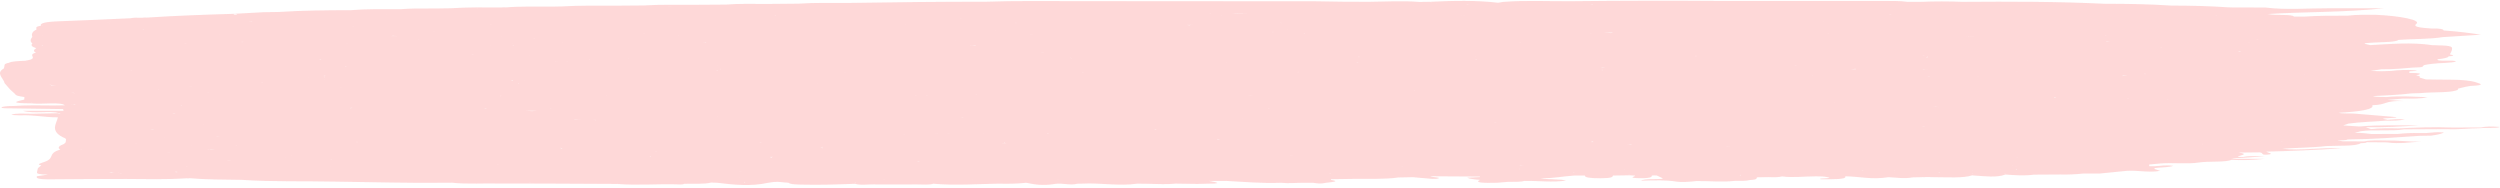 <svg width="626" height="47" viewBox="0 0 626 47" fill="none" xmlns="http://www.w3.org/2000/svg">
<path d="M186.242 45.713C186.437 45.66 186.557 45.607 186.455 45.551C186.474 45.551 186.511 45.551 186.557 45.551C186.557 45.607 186.557 45.664 186.557 45.713C186.446 45.713 186.353 45.713 186.242 45.713ZM161.633 45.924C161.652 45.924 161.67 45.924 161.707 45.924C161.707 45.931 161.698 45.931 161.707 45.931C161.698 45.931 161.661 45.931 161.633 45.931C161.633 45.931 161.633 45.931 161.633 45.924ZM20.407 37.405C20.295 37.42 20.425 37.443 20.36 37.462C20.295 37.443 20.295 37.42 20.221 37.405C20.268 37.405 20.342 37.405 20.407 37.405ZM10.736 11.415C10.736 11.46 10.736 11.46 10.736 11.517C10.578 11.472 10.578 11.472 10.457 11.453C10.569 11.438 10.634 11.415 10.736 11.415ZM10.652 8.987C10.643 8.987 10.68 8.999 10.652 8.999C10.615 8.999 10.578 8.999 10.541 8.999C10.569 8.987 10.606 8.987 10.652 8.987ZM10.791 6.443C10.763 6.443 10.745 6.458 10.689 6.458L10.3 6.394C10.383 6.421 10.643 6.421 10.791 6.443ZM27.648 5.263C27.648 5.278 27.611 5.278 27.611 5.293C27.537 5.293 27.454 5.293 27.342 5.293C27.407 5.278 27.565 5.278 27.648 5.263ZM119.481 2.025C119.259 1.901 119.778 2.037 119.407 2.105C119.342 2.105 119.268 2.105 119.212 2.105C119.444 2.093 119.574 2.082 119.481 2.025ZM166.863 1.516C167.41 1.516 168.013 1.49 168.541 1.516C167.938 1.501 167.336 1.516 166.724 1.516C166.77 1.516 166.798 1.516 166.863 1.516ZM359.625 0.815C359.625 0.846 359.541 0.861 359.588 0.887H359.542C359.542 0.887 359.542 0.887 359.523 0.887C359.542 0.887 359.542 0.887 359.542 0.887C359.542 0.861 359.588 0.83 359.625 0.815ZM586.481 27.514C586.509 27.514 586.583 27.514 586.62 27.514C586.444 27.529 586.444 27.571 586.222 27.586C586.379 27.571 586.361 27.529 586.481 27.514ZM586.889 32.528C586.843 32.516 586.797 32.516 586.778 32.516C586.834 32.516 586.889 32.509 586.936 32.509L586.889 32.528C586.908 32.516 586.936 32.516 586.982 32.516C586.982 32.528 586.945 32.516 586.908 32.528H586.889ZM577.181 34.895C577.218 34.895 577.283 34.895 577.348 34.895C577.348 34.906 577.385 34.906 577.385 34.917C577.348 34.906 577.218 34.906 577.181 34.895ZM545.386 39.29C545.312 39.29 545.275 39.29 545.247 39.29C545.275 39.29 545.349 39.29 545.386 39.29ZM493.768 42.712C493.786 42.712 493.879 42.712 493.907 42.712C493.907 42.765 493.907 42.833 493.925 42.89C493.907 42.89 493.907 42.89 493.907 42.89C494.036 42.833 493.925 42.765 493.768 42.712ZM492.887 43.316V43.331H492.914C492.887 43.331 492.887 43.331 492.887 43.331C492.887 43.316 492.887 43.331 492.887 43.316ZM485.422 43.18C485.562 43.18 485.654 43.18 485.793 43.18C485.719 43.187 485.793 43.21 485.747 43.225C485.654 43.225 485.589 43.233 485.478 43.233C485.478 43.225 485.422 43.187 485.422 43.18ZM474.5 43.18C474.5 43.187 474.5 43.187 474.5 43.21C474.463 43.21 474.5 43.191 474.463 43.191L474.5 43.184V43.18ZM435.806 44.002C435.769 43.956 435.695 43.922 435.602 43.881C435.676 43.881 435.732 43.892 435.806 43.892L435.695 43.809C435.76 43.809 435.862 43.809 435.955 43.809C435.936 43.836 435.853 43.866 435.797 43.892C435.797 43.922 435.797 43.956 435.797 44.002H435.806ZM393.886 43.206C393.997 43.206 394.099 43.206 394.192 43.206C394.137 43.312 394.109 43.432 394.062 43.545C394.711 43.425 394.257 43.316 393.886 43.206ZM265.14 44.895C265.001 44.872 264.825 44.838 264.658 44.816C264.89 44.827 264.964 44.872 265.14 44.895ZM243.369 44.827C243.378 44.827 243.396 44.827 243.424 44.827C243.424 44.827 243.434 44.827 243.434 44.838C243.424 44.838 243.378 44.827 243.369 44.827ZM221.236 45.019C221.375 45.019 221.523 45.019 221.653 45.034C221.579 45.034 221.495 45.034 221.449 45.034H221.273C221.264 45.034 221.264 45.019 221.236 45.019ZM27.333 43.18C27.472 43.135 27.704 43.135 27.88 43.112C28.474 43.278 29.373 43.342 30.514 43.331C30.504 43.342 30.467 43.342 30.449 43.357C29.401 43.285 28.372 43.229 27.342 43.176L27.333 43.18ZM26.007 43.617C25.998 43.617 25.998 43.617 25.989 43.617C25.989 43.617 25.998 43.617 26.007 43.617ZM14.027 21.506C14.018 21.506 14.027 21.506 14.018 21.506C13.527 21.442 12.766 21.374 12.794 21.359C12.813 21.276 12.414 21.261 12.405 21.181C12.942 21.291 13.425 21.412 14.037 21.506H14.027ZM27.787 5.802C27.11 5.776 26.601 5.689 26.211 5.569C26.499 5.719 27.25 5.731 27.787 5.802ZM212.863 1.147H212.872H212.863ZM398.253 1.121C398.43 1.106 398.698 1.075 398.828 1.049C398.828 1.075 398.856 1.083 398.791 1.121C398.615 1.121 398.457 1.121 398.253 1.121ZM468.667 1.121C468.63 1.121 468.63 1.121 468.575 1.121C468.621 1.121 468.667 1.121 468.695 1.121C468.667 1.121 468.667 1.121 468.667 1.121ZM473.22 3.605C473.146 3.593 473.183 3.56 473.146 3.548C473.313 3.548 473.489 3.575 473.647 3.575C473.508 3.59 473.35 3.59 473.211 3.601L473.22 3.605ZM555.048 3.903C554.974 3.933 555.076 3.952 555.048 3.959C554.974 3.952 554.918 3.936 554.835 3.914C554.918 3.914 554.974 3.903 555.048 3.903ZM565.174 10.005C565.155 9.994 565.09 9.979 565.044 9.96C565.174 9.975 565.313 9.975 565.452 9.975C565.396 9.99 565.257 9.99 565.164 10.002L565.174 10.005ZM570.06 18.453C570.06 18.453 570.088 18.453 570.088 18.445C570.107 18.453 570.153 18.453 570.153 18.453C570.107 18.453 570.088 18.453 570.051 18.453H570.06ZM590.839 26.493C590.839 26.508 590.867 26.519 590.867 26.534C590.839 26.534 590.839 26.534 590.839 26.534C590.812 26.534 590.774 26.534 590.728 26.534C590.802 26.523 590.765 26.512 590.839 26.493ZM585.369 31.853C585.341 31.853 585.341 31.864 585.304 31.864C585.341 31.853 585.341 31.853 585.369 31.853ZM571.377 35.535C571.349 35.52 571.266 35.509 571.21 35.509C571.312 35.502 571.442 35.502 571.571 35.502C571.571 35.509 571.395 35.52 571.377 35.539V35.535ZM518.849 42.479C518.914 42.479 518.988 42.479 519.072 42.479C518.988 42.479 518.914 42.479 518.849 42.486C518.849 42.479 518.849 42.479 518.849 42.479ZM466.525 42.807C466.386 42.792 466.247 42.776 466.145 42.754C466.257 42.754 466.386 42.754 466.498 42.754C466.461 42.761 466.525 42.773 466.525 42.807ZM421.907 43.398C421.907 43.413 421.907 43.413 421.907 43.429C421.907 43.417 421.87 43.417 421.842 43.398C421.87 43.398 421.907 43.398 421.907 43.398ZM406.867 42.49C406.84 42.501 406.812 42.516 406.765 42.516C406.765 42.516 406.765 42.501 406.728 42.49C406.802 42.49 406.84 42.49 406.867 42.49ZM185.176 44.333C185.12 44.348 185.101 44.348 185.037 44.36C185.055 44.348 185.037 44.348 185.037 44.333C185.092 44.333 185.148 44.333 185.176 44.333ZM82.911 41.778C82.893 41.789 82.819 41.789 82.781 41.804C82.763 41.789 82.754 41.789 82.707 41.789C82.8 41.789 82.828 41.778 82.902 41.778H82.911ZM43.949 42.95C44.097 42.95 44.236 42.95 44.385 42.95C44.088 43.014 43.68 43.082 43.968 43.18C43.968 43.097 43.958 43.025 43.958 42.95H43.949ZM33.944 35.992C34.083 35.992 34.157 36.022 34.297 36.022C34.306 36.022 34.306 36.022 34.306 36.022C34.306 36.022 34.306 36.022 34.297 36.022C34.269 36.033 34.157 36.022 34.139 36.033C34.083 36.022 33.981 36.007 33.944 35.988V35.992ZM41.232 34.401C41.232 34.416 41.232 34.401 41.232 34.416C41.204 34.416 41.158 34.416 41.13 34.416C41.13 34.416 41.121 34.416 41.121 34.401C41.149 34.416 41.186 34.401 41.232 34.401ZM28.742 6.684H28.724C28.724 6.684 28.724 6.684 28.742 6.684H28.724C28.742 6.684 28.752 6.684 28.761 6.684C28.752 6.684 28.752 6.684 28.742 6.684ZM93.797 3.759C93.361 3.884 93.371 4.019 93.825 4.136C93.797 4.136 93.797 4.136 93.797 4.136C93.797 4.016 93.797 3.88 93.797 3.759ZM96.551 3.688C96.597 3.673 96.662 3.665 96.699 3.65C96.709 3.661 96.671 3.661 96.69 3.669C96.634 3.669 96.606 3.684 96.551 3.684V3.688ZM353.969 1.437C353.969 1.426 353.932 1.426 353.932 1.426C353.969 1.426 354.043 1.426 354.062 1.426C354.043 1.426 354.015 1.437 353.969 1.437ZM556.198 4.845C556.152 4.845 556.105 4.845 556.078 4.834C556.105 4.834 556.142 4.845 556.198 4.845ZM563.115 10.631C563.115 10.631 563.115 10.631 563.115 10.616C563.143 10.631 563.18 10.631 563.226 10.631C563.189 10.642 563.152 10.631 563.115 10.631ZM577.172 18.713C577.098 18.72 577.033 18.739 576.977 18.747C576.977 18.739 576.977 18.72 576.977 18.713C577.033 18.713 577.107 18.713 577.172 18.713ZM582.559 21.468C582.587 21.468 582.606 21.453 582.643 21.453L582.606 21.468C582.587 21.468 582.587 21.468 582.559 21.468ZM570.051 23.093C570.153 23.078 570.273 23.078 570.375 23.062L570.348 23.074C570.236 23.074 570.153 23.089 570.051 23.089V23.093ZM552.137 31.404C552.1 31.404 552.063 31.404 552.063 31.404C552.063 31.404 552.1 31.404 552.137 31.404ZM551.488 36.135C551.46 36.063 551.312 35.98 550.904 35.882C551.256 35.977 551.553 36.078 551.488 36.135ZM505.024 42.4L504.848 42.343L504.904 42.286C504.931 42.328 504.978 42.366 505.024 42.4L505.07 42.467C504.978 42.441 504.848 42.422 504.737 42.411C504.811 42.4 504.904 42.4 505.024 42.4ZM501.018 42.422C501.018 42.437 501.018 42.437 501.018 42.452C500.963 42.452 500.916 42.437 500.879 42.437C500.916 42.437 500.954 42.422 501.018 42.422ZM449.233 43.18C449.233 43.18 449.205 43.18 449.177 43.187C449.177 43.18 449.205 43.18 449.205 43.169C449.205 43.18 449.233 43.18 449.233 43.18ZM428.889 42.905C428.926 42.905 428.926 42.905 428.963 42.905C428.889 42.916 428.889 42.931 428.852 42.931C428.852 42.916 428.88 42.916 428.88 42.905H428.889ZM362.138 42.863C362.166 42.863 362.166 42.863 362.203 42.863V42.874C362.166 42.874 362.166 42.874 362.166 42.874L362.138 42.863ZM185.63 42.946C185.482 42.946 185.315 42.946 185.157 42.946C185.287 42.946 185.426 42.946 185.565 42.931C185.584 42.946 185.593 42.946 185.621 42.946H185.63ZM41.297 28.174C42.178 28.238 43.05 28.325 43.949 28.392C43.828 28.419 43.662 28.407 43.55 28.43C43.078 28.283 42.577 28.132 41.306 28.174H41.297ZM63.143 5.422C62.772 5.41 62.457 5.422 62.076 5.41C62.54 5.395 62.753 5.395 63.143 5.376C63.161 5.395 63.133 5.425 63.143 5.425V5.422ZM193.892 3.842C194.077 3.812 194.123 3.786 194.3 3.771C194.337 3.786 194.179 3.827 194.235 3.842C194.123 3.854 194.031 3.842 193.892 3.842ZM329.24 2.753C329.24 2.768 329.277 2.779 329.277 2.794C329.175 2.783 329.24 2.783 329.138 2.772C329.175 2.757 329.202 2.772 329.24 2.757V2.753ZM367.404 1.207C367.293 1.192 367.238 1.17 367.154 1.17C367.432 1.17 367.738 1.17 368.035 1.17C367.849 1.207 367.59 1.17 367.395 1.207H367.404ZM557.765 19.659C557.737 19.644 557.654 19.628 557.598 19.628C557.654 19.617 557.7 19.628 557.765 19.628C557.737 19.628 557.793 19.64 557.765 19.659ZM542.327 24.936C542.512 24.906 542.762 24.917 542.939 24.894C542.966 24.894 542.966 24.906 542.985 24.913C542.762 24.906 542.549 24.932 542.327 24.932V24.936ZM514.64 39.248C514.677 39.241 514.723 39.241 514.779 39.241V39.248C514.732 39.248 514.714 39.248 514.64 39.248ZM428.787 42.878C428.472 42.867 428.212 42.905 427.953 42.89C428.212 42.89 428.518 42.89 428.787 42.878ZM425.848 42.92C425.82 42.92 425.82 42.92 425.792 42.908C425.848 42.92 425.894 42.92 425.959 42.92C425.922 42.92 425.894 42.92 425.848 42.92ZM380.367 41.325C380.469 41.314 380.571 41.314 380.664 41.303C380.896 41.344 381.257 41.344 381.48 41.382C381.118 41.359 380.71 41.37 380.367 41.325ZM380.33 42.26C380.367 42.26 380.404 42.26 380.432 42.26C380.432 42.29 380.432 42.317 380.469 42.347C380.432 42.347 380.404 42.347 380.367 42.347C380.367 42.317 380.423 42.29 380.33 42.26ZM363.992 43.01C363.992 43.01 363.992 43.01 363.974 43.01C363.974 42.991 363.946 42.991 363.909 42.991C363.946 42.991 363.974 43.01 363.992 43.01ZM350.928 41.793C350.928 41.781 350.928 41.793 350.928 41.781C351.057 41.793 351.187 41.781 351.298 41.793C351.132 41.781 351.132 41.793 350.928 41.793ZM333.171 43.376C333.217 43.387 333.264 43.402 333.31 43.421C333.125 43.421 332.911 43.421 332.745 43.421C332.884 43.406 333.051 43.406 333.18 43.376H333.171ZM272.474 43.73L272.447 43.749C272.437 43.749 272.4 43.73 272.382 43.73C272.428 43.73 272.447 43.73 272.484 43.73H272.474ZM42.549 40.643H42.577H42.549ZM41.733 38.099C41.733 38.099 41.733 38.099 41.752 38.099C42.011 38.099 42.271 38.099 42.549 38.099C42.549 38.099 42.549 38.099 42.54 38.11C42.28 38.087 42.011 38.099 41.733 38.099ZM17.931 23.149C18.404 23.228 18.719 23.3 18.626 23.341C18.404 23.27 18.144 23.213 17.912 23.157C17.931 23.149 17.931 23.149 17.931 23.149ZM36.031 7.382C35.993 7.416 36.095 7.416 36.077 7.438C35.928 7.419 35.808 7.404 35.669 7.382C35.789 7.382 35.901 7.382 36.031 7.382ZM122.866 6.183C122.866 6.126 122.866 6.085 122.894 6.028C122.912 6.028 122.968 6.028 122.986 6.028C122.866 6.074 122.829 6.126 122.866 6.183ZM280.606 2.772C280.625 2.772 280.662 2.772 280.727 2.772C280.69 2.772 280.625 2.772 280.606 2.772ZM298.678 2.757C298.687 2.757 298.678 2.757 298.687 2.772C298.678 2.772 298.678 2.772 298.659 2.772C298.659 2.757 298.678 2.757 298.678 2.757ZM528.604 5.55C528.567 5.535 528.567 5.55 528.529 5.535C528.567 5.535 528.567 5.535 528.604 5.535V5.55ZM504.978 39.49C505.033 39.471 505.108 39.471 505.154 39.456C505.172 39.471 505.172 39.471 505.2 39.49C505.098 39.471 505.033 39.49 504.978 39.49ZM414.999 39.392C414.758 39.403 414.387 39.403 414.183 39.418C414.424 39.403 414.656 39.392 414.999 39.392ZM124.572 41.133C124.581 41.133 124.72 41.159 124.776 41.159C124.646 41.148 124.535 41.148 124.405 41.148C124.461 41.148 124.516 41.148 124.572 41.133ZM50.393 36.421C49.568 36.406 48.724 36.38 47.936 36.455L47.964 36.448C48.78 36.402 49.577 36.421 50.384 36.421H50.393ZM34.009 31.393H33.991C33.694 31.348 33.332 31.336 32.961 31.336C32.98 31.336 32.98 31.336 32.989 31.336C33.351 31.336 33.62 31.393 34.009 31.393ZM52.025 23.093C52.118 23.093 52.201 23.093 52.313 23.093C52.192 23.108 52.081 23.093 51.979 23.108C51.979 23.093 52.007 23.108 52.025 23.093ZM16.28 17.092C16.28 17.092 16.28 17.092 16.29 17.092C16.28 17.092 16.28 17.092 16.253 17.092C16.253 17.092 16.253 17.092 16.28 17.092ZM55.067 8.765C55.029 8.765 55.02 8.765 54.974 8.765C54.946 8.765 54.983 8.735 54.955 8.735C55.011 8.735 54.983 8.75 55.067 8.765ZM548.233 18.92C548.131 18.92 548.001 18.927 547.899 18.92C547.936 18.909 548.076 18.92 548.131 18.909C548.159 18.92 548.187 18.92 548.233 18.92ZM319.439 41.325C319.272 41.397 319.114 41.453 318.892 41.506C319.068 41.453 319.522 41.416 319.439 41.325ZM57.347 40.089C57.514 40.089 57.654 40.104 57.802 40.104C57.477 40.13 57.153 40.119 56.828 40.187C56.958 40.142 57.19 40.13 57.347 40.089ZM52.146 37.33C52.22 37.36 52.174 37.386 52.294 37.398C52.758 37.398 53.212 37.398 53.685 37.398C53.37 37.443 53.119 37.428 52.804 37.45C52.591 37.45 52.609 37.386 52.294 37.398C52.192 37.398 52.118 37.398 52.016 37.386C52.062 37.375 52.109 37.36 52.146 37.33ZM50.829 31.076H50.848C50.848 31.106 50.848 31.133 50.848 31.163C50.829 31.163 50.829 31.163 50.82 31.163C50.885 31.133 50.848 31.106 50.829 31.076ZM78.544 28.17C78.479 28.181 78.424 28.181 78.386 28.181C78.386 28.17 78.359 28.17 78.386 28.17C78.424 28.17 78.498 28.17 78.544 28.17ZM88.224 27.009H88.234H88.224C88.076 27.054 87.872 27.081 87.668 27.126C87.705 27.081 87.816 27.054 87.761 27.009C87.928 27.009 88.085 27.009 88.234 27.009H88.224ZM45.303 26.338C45.349 26.338 45.414 26.338 45.451 26.323C45.247 26.38 45.423 26.451 45.386 26.504C45.358 26.504 45.349 26.504 45.312 26.504C45.312 26.451 45.312 26.395 45.312 26.342L45.303 26.338ZM53.314 24.94C53.398 24.94 53.509 24.94 53.611 24.94C53.546 24.955 53.453 24.94 53.37 24.955C53.342 24.955 53.333 24.94 53.323 24.94H53.314ZM39.535 22.41C39.61 22.41 39.702 22.41 39.795 22.41H39.804H39.795C39.758 22.425 39.665 22.41 39.647 22.425C39.6 22.41 39.554 22.41 39.535 22.41ZM108.633 7.857C108.633 7.857 108.633 7.857 108.614 7.845C108.753 7.845 108.874 7.845 108.976 7.845C108.883 7.857 108.753 7.857 108.633 7.857ZM165.426 6.085C165.546 6.085 165.583 6.085 165.722 6.085C165.602 6.085 165.537 6.085 165.426 6.096C165.407 6.085 165.426 6.085 165.426 6.085ZM240.568 4.645C240.55 4.645 240.504 4.63 240.494 4.607C240.568 4.607 240.643 4.607 240.708 4.607C240.661 4.626 240.606 4.645 240.568 4.645ZM302.934 3.473C302.934 3.473 302.823 3.473 302.823 3.458C303.898 3.503 304.909 3.394 305.975 3.401C304.965 3.401 303.945 3.42 302.934 3.473ZM306.003 3.944C305.864 3.925 305.688 3.944 305.595 3.925C305.697 3.914 305.799 3.925 305.938 3.914C305.938 3.925 305.975 3.925 306.012 3.944H306.003ZM365.893 3.982C365.698 3.982 365.531 3.982 365.318 3.97C365.81 3.97 366.273 3.963 366.737 3.963C366.459 3.963 366.347 3.997 365.893 3.982ZM456.474 5.305C456.511 5.305 456.613 5.29 456.65 5.29V5.305C456.576 5.305 456.539 5.305 456.474 5.305ZM532.637 24.71C532.721 24.695 532.823 24.676 532.934 24.653C532.971 24.672 532.906 24.695 532.971 24.71C532.86 24.71 532.721 24.71 532.637 24.71ZM230.276 40.33C230.23 40.387 230.007 40.443 229.803 40.507C229.766 40.507 229.738 40.507 229.692 40.507C229.822 40.432 230.007 40.375 230.267 40.33H230.276ZM71.525 39.497C71.553 39.497 71.581 39.497 71.59 39.497C71.59 39.497 71.59 39.505 71.59 39.516C71.581 39.516 71.562 39.516 71.525 39.516C71.525 39.505 71.525 39.497 71.525 39.497ZM59.146 36.482C59.072 36.482 59.026 36.482 58.97 36.482C59.081 36.459 59.109 36.414 59.146 36.391C59.146 36.414 59.146 36.459 59.146 36.482ZM88.28 6.692C88.28 6.677 88.28 6.677 88.261 6.677C88.465 6.677 88.632 6.677 88.818 6.692C88.632 6.692 88.465 6.692 88.28 6.692ZM320.811 5.776C320.691 5.746 320.57 5.723 320.468 5.678C320.672 5.704 320.672 5.746 320.941 5.776C320.876 5.776 320.839 5.776 320.811 5.776ZM456.474 6.926C456.511 6.926 456.511 6.926 456.511 6.926C456.511 6.926 456.511 6.926 456.474 6.926ZM489.706 7.853C489.558 7.853 489.419 7.853 489.298 7.853C489.298 7.853 489.27 7.853 489.298 7.842C489.428 7.853 489.558 7.842 489.706 7.853ZM491.125 7.853C491.153 7.853 491.153 7.853 491.181 7.853C491.153 7.853 491.125 7.853 491.125 7.853ZM527.074 9.006C527.185 8.999 527.166 8.954 527.213 8.942C527.324 8.961 527.287 8.98 527.426 9.006C527.287 9.006 527.213 9.006 527.074 9.006ZM541.047 11.995C541.158 12.003 541.242 12.003 541.381 12.014C541.242 12.014 541.047 12.014 540.936 12.014C540.973 12.003 541.01 11.995 541.047 11.995ZM537.19 18.562C537.051 18.532 536.912 18.509 536.791 18.49C536.967 18.49 537.125 18.49 537.264 18.49C537.236 18.517 537.236 18.532 537.199 18.562H537.19ZM408.657 36.191C408.546 36.206 408.416 36.225 408.351 36.263C408.045 36.218 407.785 36.244 407.442 36.206C407.878 36.191 408.24 36.191 408.657 36.191ZM89.263 35.528C89.365 35.539 89.513 35.554 89.606 35.573C89.476 35.573 89.356 35.573 89.226 35.573C89.254 35.558 89.263 35.543 89.263 35.528ZM28.724 20.1C28.742 20.085 28.78 20.1 28.789 20.085C28.78 20.085 28.779 20.085 28.779 20.1C28.77 20.1 28.742 20.1 28.724 20.1ZM27.398 19.18C27.398 19.188 27.398 19.188 27.398 19.188C27.398 19.188 27.398 19.188 27.379 19.18C27.398 19.18 27.398 19.18 27.398 19.18ZM32.897 17.574L32.869 17.631C32.832 17.616 32.794 17.585 32.72 17.574C32.767 17.574 32.832 17.574 32.897 17.574ZM60.556 10.431C60.556 10.431 60.556 10.416 60.556 10.401C60.695 10.401 60.843 10.416 60.992 10.401C60.871 10.431 60.686 10.416 60.556 10.431ZM60.584 10.65C60.584 10.635 60.574 10.604 60.574 10.593C60.621 10.604 60.695 10.635 60.76 10.65C60.704 10.65 60.639 10.65 60.584 10.65ZM69.012 9.7C68.994 9.7 68.994 9.7 68.994 9.7C69.884 9.715 70.375 9.587 71.089 9.534C70.347 9.575 69.559 9.617 69.012 9.7ZM182.561 6.594C182.533 6.594 182.57 6.609 182.561 6.609C182.533 6.609 182.524 6.609 182.524 6.609C182.533 6.609 182.533 6.594 182.561 6.594ZM191.907 7.152C191.156 7.171 190.396 7.171 189.645 7.171C190.396 7.186 191.156 7.152 191.907 7.152ZM410.919 7.401C410.845 7.419 410.845 7.434 410.827 7.434C410.827 7.434 410.827 7.419 410.827 7.401C410.845 7.401 410.873 7.401 410.919 7.401ZM457.726 8.298C457.763 8.298 457.8 8.298 457.837 8.313C457.837 8.313 457.837 8.313 457.837 8.324C457.809 8.324 457.726 8.324 457.698 8.324C457.726 8.313 457.698 8.313 457.726 8.298ZM514.482 24.457C514.417 24.438 514.371 24.416 514.343 24.386C514.343 24.374 514.408 24.344 514.408 24.329C514.445 24.344 514.445 24.344 514.473 24.359C515.242 24.272 514.5 24.536 514.473 24.453L514.482 24.457ZM162.635 39.267C162.857 39.245 162.857 39.188 162.978 39.147C162.978 39.188 162.978 39.222 162.978 39.267C162.857 39.279 162.755 39.267 162.635 39.267ZM85.443 21.958C85.433 21.958 85.424 21.973 85.368 21.973C85.359 21.973 85.387 21.958 85.359 21.958C85.387 21.958 85.424 21.939 85.433 21.958H85.443ZM124.238 9.251C124.229 9.251 124.229 9.251 124.229 9.251C124.507 9.055 123.988 8.912 122.968 8.837C123.404 8.969 123.821 9.108 124.247 9.251H124.238ZM258.529 8.558C258.455 8.558 258.399 8.573 258.353 8.588C258.065 8.558 257.759 8.573 257.481 8.558C257.815 8.558 258.167 8.558 258.529 8.558ZM235.005 5.787C234.931 5.799 234.847 5.799 234.783 5.799C234.755 5.799 234.681 5.787 234.643 5.787C234.783 5.787 234.875 5.787 235.005 5.787ZM401.805 8.166C402.621 8.196 403.158 8.166 403.9 8.166C403.65 8.211 403.464 8.245 403.335 8.286C402.778 8.23 402.37 8.245 401.805 8.166ZM507.759 9.474H507.732H507.759ZM528.353 10.39C528.233 10.375 528.149 10.363 527.945 10.363C527.927 10.363 527.927 10.363 527.871 10.363C527.565 10.363 527.333 10.352 527.472 10.265C527.751 10.31 528.057 10.352 528.372 10.393H528.353V10.39ZM531.395 19.044C531.45 19.018 531.524 18.988 531.589 18.946C531.969 18.946 532.294 18.946 532.683 18.946C532.34 19.033 531.83 19.003 531.395 19.044ZM481.296 31.687C481.519 31.713 481.741 31.702 481.973 31.725C481.908 31.725 481.797 31.74 481.741 31.759C481.612 31.713 481.435 31.74 481.296 31.687ZM398.754 35.441C398.865 35.49 398.912 35.532 399.051 35.577C398.828 35.577 398.578 35.577 398.355 35.577C398.485 35.532 398.624 35.49 398.754 35.441ZM322.767 39.041C323.046 39.041 323.305 39.041 323.583 39.041C323.583 39.048 323.519 39.048 323.519 39.06C323.259 39.041 323.009 39.041 322.73 39.048C322.73 39.048 322.767 39.048 322.767 39.041ZM164.369 37.88C164.294 37.91 164.332 37.937 164.248 37.967C164.174 37.937 164.248 37.91 164.174 37.88C164.239 37.88 164.304 37.88 164.369 37.88ZM140.353 37.013C140.465 37.085 140.798 37.126 140.826 37.198C140.715 37.198 140.594 37.183 140.465 37.198C140.52 37.111 140.335 37.085 140.353 37.013ZM66.091 20.79C65.878 20.801 65.628 20.79 65.415 20.79C65.47 20.79 65.47 20.774 65.507 20.759C65.693 20.79 65.906 20.759 66.101 20.79H66.091ZM46.694 10.865C46.48 10.88 46.239 10.88 46.026 10.895C46.165 10.88 46.416 10.88 46.545 10.85C46.564 10.85 46.675 10.85 46.694 10.861V10.865ZM104.636 9.949C104.673 9.937 104.748 9.937 104.775 9.919C104.803 9.934 104.822 9.934 104.84 9.949C104.775 9.949 104.701 9.949 104.636 9.949ZM125.657 9.229C125.666 9.248 125.694 9.248 125.694 9.248C125.666 9.248 125.647 9.248 125.592 9.248C125.62 9.229 125.647 9.248 125.647 9.229H125.657ZM161.717 8.324C161.541 8.335 161.476 8.335 161.318 8.354C161.207 8.354 161.105 8.339 161.021 8.324C161.281 8.324 161.457 8.324 161.717 8.324ZM176.803 10.635C176.543 10.635 176.265 10.62 175.987 10.608C176.237 10.597 176.534 10.608 176.803 10.582C176.803 10.597 176.803 10.623 176.803 10.639V10.635ZM239.224 10.182C239.205 10.167 239.15 10.182 239.103 10.182C239.103 10.182 239.103 10.182 239.094 10.182H239.103C239.215 10.167 239.141 10.167 239.243 10.167C239.243 10.167 239.242 10.167 239.224 10.182ZM229.469 7.857C229.228 7.883 229.015 7.921 228.848 7.962C229.052 7.917 229.256 7.898 229.469 7.857ZM298.65 6.232C298.14 6.206 298.085 6.289 297.806 6.326C297.649 6.285 297.436 6.285 297.296 6.251C297.76 6.251 298.187 6.251 298.65 6.232C298.65 6.232 298.65 6.232 298.65 6.217C298.66 6.232 298.706 6.232 298.715 6.232C298.706 6.232 298.66 6.232 298.65 6.232ZM413.525 9.006C413.553 9.006 413.553 8.999 413.581 8.98C413.581 8.999 413.581 9.006 413.581 9.006C413.553 9.006 413.525 9.006 413.525 9.006ZM518.877 9.485C518.84 9.485 518.812 9.485 518.775 9.485C518.803 9.474 518.877 9.485 518.905 9.474C518.905 9.485 518.877 9.485 518.877 9.485ZM506.332 18.241C506.508 18.226 506.285 18.204 506.332 18.17V18.241ZM484.171 26.787C484.3 26.76 484.532 26.787 484.699 26.76C484.912 26.787 485.191 26.787 485.413 26.802C485.014 26.802 484.56 26.802 484.171 26.79V26.787ZM394.201 33.722C394.637 33.722 395.073 33.722 395.537 33.722C395.073 33.703 394.637 33.715 394.201 33.722ZM121.994 27.171C121.79 27.198 121.772 27.198 121.595 27.224C121.521 27.171 121.243 27.201 121.123 27.156C121.447 27.156 121.67 27.171 121.994 27.171ZM125.212 24.065C125.202 24.039 125.323 24.039 125.277 24.009C125.397 24.009 125.481 24.024 125.601 24.024C125.462 24.035 125.341 24.046 125.212 24.065ZM37.023 11.999C36.995 12.011 36.976 12.011 36.958 12.011C36.976 12.011 36.995 12.011 37.023 11.999ZM140.835 10.601C140.817 10.612 140.91 10.612 140.882 10.612C140.873 10.612 140.863 10.612 140.835 10.612C140.835 10.612 140.835 10.612 140.835 10.601ZM169.941 8.788C169.941 8.799 169.886 8.799 169.876 8.818C169.858 8.803 169.811 8.788 169.802 8.788C169.839 8.788 169.895 8.788 169.951 8.788H169.941ZM248.839 7.857C248.83 7.857 248.812 7.857 248.812 7.857C248.812 7.857 248.83 7.857 248.839 7.857ZM502.187 11.784C502.224 11.784 502.15 11.773 502.187 11.773L502.224 11.784C502.224 11.784 502.224 11.784 502.187 11.784ZM504.913 17.804C505.006 17.804 505.052 17.804 505.163 17.804C505.145 17.804 505.145 17.815 505.089 17.834C505.024 17.819 505.006 17.804 504.913 17.804ZM499.414 28.649C499.414 28.649 499.414 28.649 499.442 28.649C499.442 28.649 499.442 28.649 499.414 28.649ZM205.909 36.738C205.909 36.738 205.909 36.738 205.909 36.73C205.927 36.73 205.955 36.73 205.964 36.73C205.955 36.738 205.927 36.738 205.909 36.738ZM205.909 36.96C205.909 36.96 205.955 36.96 205.964 36.975C205.955 36.975 205.927 36.96 205.909 36.96C205.964 37.013 206.038 37.051 206.066 37.107C205.89 37.051 205.686 36.994 205.473 36.96C205.621 36.96 205.779 36.96 205.918 36.96H205.909ZM149.162 30.187C149.162 30.206 149.162 30.243 149.162 30.251C149.069 30.251 149.004 30.251 148.958 30.251C149.032 30.243 149.116 30.206 149.162 30.187ZM134.373 27.733C134.039 27.778 133.538 27.767 133.297 27.831C132.815 27.767 132.231 27.804 131.73 27.748C132.611 27.748 133.483 27.748 134.382 27.733H134.373ZM137.868 27.201C137.943 27.224 138.035 27.247 138.082 27.254C137.98 27.254 137.933 27.254 137.868 27.254C137.905 27.247 137.831 27.228 137.868 27.201ZM61.78 18.505C61.78 18.513 61.78 18.513 61.77 18.513V18.505H61.78ZM133.751 9.696C133.761 9.677 133.668 9.666 133.649 9.655C133.761 9.666 133.853 9.674 133.965 9.696C133.891 9.696 133.816 9.696 133.751 9.696ZM131.146 11.317H131.183C131.183 11.317 131.155 11.317 131.146 11.317ZM244.092 11.4C243.832 11.415 243.536 11.385 243.276 11.4C243.016 11.4 242.794 11.4 242.553 11.385C243.035 11.373 243.554 11.4 244.036 11.373C243.573 11.234 245.001 11.385 244.092 11.4ZM322.341 7.416C322.313 7.397 322.239 7.416 322.202 7.397C322.295 7.397 322.313 7.397 322.341 7.397C322.341 7.416 322.378 7.416 322.341 7.416ZM459.302 25.652C459.302 25.652 459.302 25.652 459.275 25.652C459.302 25.637 459.339 25.637 459.386 25.637C459.386 25.652 459.349 25.652 459.312 25.652H459.302ZM250.953 35.844C251.093 35.83 251.222 35.844 251.352 35.83C251.389 35.83 251.343 35.814 251.38 35.814C251.445 35.803 251.528 35.814 251.593 35.803C251.519 35.803 251.454 35.803 251.389 35.803C251.593 35.758 251.473 35.724 251.491 35.694C251.528 35.682 251.565 35.694 251.602 35.694C251.602 35.724 251.602 35.758 251.602 35.803C251.816 35.803 252.057 35.83 252.27 35.848C251.918 35.86 251.482 35.818 251.176 35.86C250.963 35.871 250.74 35.86 250.536 35.86C250.675 35.848 250.824 35.86 250.953 35.848V35.844ZM190.489 35.758C190.544 35.773 190.628 35.788 190.683 35.803C190.544 35.803 190.377 35.803 190.257 35.803C190.285 35.792 190.461 35.777 190.479 35.758H190.489ZM131.053 34.88C131.081 34.88 131.127 34.88 131.155 34.88C131.127 34.88 131.081 34.88 131.044 34.88H131.053ZM150.683 31.076H150.664C150.673 31.076 150.683 31.076 150.683 31.076ZM149.171 30.032C149.171 30.047 149.171 30.058 149.171 30.058C148.559 29.994 147.892 30.047 147.27 30.032C147.901 30.032 148.578 30.032 149.171 30.032ZM143.83 29.953C143.83 29.927 143.701 29.885 143.988 29.896C144.563 29.885 145.138 29.896 145.731 29.896C145.064 29.923 144.452 29.908 143.83 29.953ZM151.99 24.031C151.953 24.031 151.944 24.031 151.925 24.031C151.925 24.009 151.925 23.971 151.925 23.952C151.944 23.952 151.944 23.952 151.953 23.952C151.962 23.971 151.925 24.009 151.99 24.031ZM77.162 19.429C77.172 19.429 77.181 19.429 77.209 19.444C77.209 19.444 77.209 19.444 77.2 19.455C77.181 19.455 77.172 19.444 77.162 19.444C77.135 19.444 77.162 19.444 77.162 19.429ZM128.234 10.865C128.244 10.853 128.207 10.853 128.207 10.842C128.234 10.853 128.346 10.853 128.373 10.865C128.327 10.865 128.29 10.865 128.234 10.865ZM128.559 11.389C128.522 11.366 128.392 11.347 128.373 11.321H128.392H128.373C128.485 11.321 128.559 11.321 128.661 11.321C128.568 11.347 128.615 11.366 128.559 11.389ZM261.06 13.149C261.134 13.164 261.264 13.149 261.338 13.164C261.134 13.19 260.856 13.179 260.662 13.19C260.782 13.164 260.977 13.179 261.06 13.145V13.149ZM326.597 8.317C326.616 8.339 326.727 8.358 326.782 8.384C326.643 8.373 326.476 8.339 326.337 8.328C326.412 8.317 326.504 8.317 326.597 8.317ZM500.981 15.226C500.926 15.162 500.842 15.105 500.75 15.034C500.712 15.105 500.824 15.162 501.028 15.226H500.991H500.981ZM507.713 15.282C507.713 15.282 507.741 15.267 507.713 15.252C507.741 15.264 507.778 15.264 507.824 15.264C507.787 15.264 507.75 15.279 507.713 15.279V15.282ZM481.417 17.344C481.862 17.333 482.288 17.333 482.743 17.333C482.363 17.356 481.918 17.344 481.547 17.39C481.51 17.374 481.472 17.359 481.417 17.344ZM495.233 19.188C495.27 19.188 495.307 19.188 495.344 19.188C495.316 19.188 495.344 19.195 495.316 19.195C495.316 19.195 495.279 19.188 495.242 19.188H495.233ZM304.826 34.891C304.826 34.849 304.789 34.823 304.789 34.778C305.094 34.808 305.234 34.864 305.558 34.891C305.336 34.88 305.094 34.891 304.835 34.891H304.826ZM179.529 29.124C179.52 29.109 179.473 29.109 179.455 29.109C179.51 29.109 179.557 29.109 179.594 29.124C179.584 29.124 179.557 29.124 179.538 29.124H179.529ZM129.848 20.906C129.82 20.891 129.783 20.891 129.755 20.891C129.755 20.865 129.755 20.835 129.755 20.808C129.811 20.808 129.876 20.808 129.94 20.808C129.829 20.835 129.839 20.865 129.839 20.906H129.848ZM81.409 19.862L81.279 19.873C81.298 19.873 81.261 19.862 81.279 19.847C81.307 19.862 81.363 19.847 81.409 19.862ZM81.354 19.38C81.307 19.38 81.233 19.395 81.177 19.395C81.307 19.323 81.52 19.252 81.289 19.188C81.215 19.188 81.103 19.188 81.02 19.188C81.131 19.161 81.289 19.131 81.317 19.093L81.289 19.188C81.307 19.252 81.317 19.323 81.354 19.38ZM81.261 18.912C81.381 18.912 81.493 18.912 81.604 18.912C81.493 18.939 81.409 18.95 81.298 18.969V18.991C81.205 18.984 81.094 18.984 81.01 18.969C81.103 18.984 81.205 18.969 81.298 18.969L81.261 18.912ZM122.94 11.355C122.912 11.34 122.866 11.34 122.819 11.328C122.875 11.328 122.94 11.328 123.005 11.328C122.986 11.34 122.977 11.34 122.94 11.355ZM463.373 17.333C463.744 17.261 464.291 17.303 464.699 17.246C464.699 17.276 464.727 17.303 464.754 17.333C464.291 17.333 463.846 17.333 463.373 17.333ZM208.672 27.733H208.662H208.672ZM229.293 23.994C229.33 24.012 229.423 24.02 229.423 24.039C229.349 24.039 229.256 24.039 229.164 24.039C229.201 24.024 229.266 24.016 229.303 23.994H229.293ZM244.676 23.568C244.175 23.568 244.064 23.669 243.647 23.684C243.925 23.639 244.352 23.613 244.537 23.556C244.574 23.556 244.611 23.568 244.676 23.568ZM187.902 22.184C187.902 22.218 187.902 22.282 187.902 22.32H187.892C187.957 22.263 187.93 22.218 187.883 22.184C187.892 22.184 187.892 22.184 187.902 22.184ZM128.049 20.122C128.169 20.122 128.309 20.122 128.42 20.122C128.411 20.149 128.411 20.186 128.392 20.232C128.327 20.224 128.244 20.224 128.197 20.209C128.169 20.183 128.142 20.152 128.049 20.126V20.122ZM261.459 14.585C261.793 14.57 261.95 14.513 262.256 14.498C262.275 14.498 262.275 14.498 262.275 14.498C261.969 14.513 261.617 14.528 261.459 14.585ZM268.172 14.442C268.144 14.487 268.191 14.54 268.293 14.585C268.256 14.57 268.2 14.585 268.154 14.57C268.172 14.528 268.144 14.487 268.107 14.442C268.144 14.442 268.154 14.442 268.172 14.442ZM380.682 10.612C380.729 10.623 380.812 10.623 380.84 10.639C380.812 10.639 380.729 10.639 380.682 10.639C380.636 10.623 380.599 10.623 380.562 10.623C380.59 10.612 380.627 10.612 380.682 10.612ZM456.484 17.563H456.521C456.484 17.563 456.484 17.563 456.484 17.563ZM482.585 19.146C482.724 19.116 482.9 19.131 483.058 19.101C483.123 19.112 483.123 19.131 483.234 19.146C482.993 19.157 482.817 19.131 482.585 19.146ZM373.45 30.27C379.366 30.454 385.281 30.356 391.216 30.27C385.281 29.983 379.366 30.002 373.45 30.27ZM374.257 30.737C374.526 30.752 374.526 30.794 374.934 30.782C374.739 30.794 374.498 30.782 374.294 30.782C374.331 30.775 374.257 30.756 374.257 30.737ZM262.173 33.421C262.303 33.447 262.562 33.466 262.683 33.5C262.562 33.5 262.423 33.5 262.293 33.5C262.331 33.466 262.173 33.447 262.173 33.421ZM246.058 33.5C246.132 33.5 246.234 33.5 246.317 33.5C246.28 33.519 246.252 33.519 246.243 33.526C246.187 33.519 246.132 33.519 246.067 33.5H246.058ZM232.214 23.801C232.214 23.813 232.214 23.831 232.214 23.846C232.103 23.831 232.01 23.846 231.917 23.831C232.001 23.831 232.112 23.816 232.214 23.801ZM131.192 20.107C131.248 20.107 131.294 20.107 131.359 20.107C131.331 20.119 131.257 20.119 131.22 20.13C131.192 20.119 131.211 20.119 131.192 20.107ZM118.702 13.65C118.582 13.662 118.443 13.635 118.313 13.65C118.276 13.635 118.146 13.635 118.09 13.605C118.304 13.616 118.498 13.631 118.712 13.65H118.702ZM294.524 10.405C294.524 10.405 294.524 10.405 294.515 10.405C294.524 10.405 294.524 10.405 294.524 10.405ZM424.763 13.989V14.046C424.689 14.046 424.624 14.046 424.55 14.061C424.587 14.031 424.624 14.008 424.624 13.989C424.652 13.989 424.68 13.989 424.763 13.989ZM481.565 13.895C481.528 13.884 481.472 13.884 481.435 13.873C481.519 13.842 481.797 13.842 481.936 13.816C481.88 13.858 481.639 13.858 481.565 13.895ZM449.325 16.311C449.464 16.289 449.566 16.3 449.687 16.27C449.724 16.296 449.863 16.296 449.9 16.311C449.687 16.311 449.52 16.311 449.325 16.311ZM431.587 17.593C431.55 17.582 431.55 17.582 431.513 17.563C431.513 17.563 431.55 17.563 431.587 17.563C431.587 17.578 431.587 17.578 431.587 17.593ZM402.584 27.51C402.547 27.51 402.546 27.495 402.509 27.495C402.546 27.495 402.584 27.495 402.621 27.495C402.593 27.495 402.593 27.51 402.593 27.51H402.584ZM289.6 32.362C289.526 32.377 289.489 32.407 289.396 32.422C289.322 32.377 289.044 32.407 288.97 32.35C289.174 32.35 289.396 32.362 289.6 32.362ZM147.762 19.421C147.771 19.421 147.799 19.421 147.808 19.421H147.762ZM86.834 16.651C86.694 16.673 86.565 16.692 86.435 16.718C86.425 16.692 86.509 16.673 86.444 16.651C86.583 16.651 86.722 16.651 86.834 16.651ZM104.748 15.723C104.775 15.723 104.813 15.723 104.85 15.723C104.831 15.723 104.822 15.723 104.813 15.723C104.785 15.723 104.775 15.723 104.757 15.723H104.748ZM132.49 13.873C132.527 13.858 132.481 13.842 132.49 13.827C132.518 13.827 132.518 13.827 132.527 13.827C132.527 13.839 132.527 13.858 132.527 13.873C132.518 13.873 132.518 13.873 132.49 13.873ZM369.25 14.076C369.296 14.065 369.417 14.065 369.472 14.05C369.472 14.065 369.417 14.065 369.417 14.076C369.352 14.076 369.277 14.076 369.25 14.076ZM482.715 14.216C482.669 14.268 482.613 14.325 482.576 14.378C482.474 14.378 482.372 14.378 482.261 14.378C482.502 14.321 482.576 14.265 482.613 14.193C482.641 14.212 482.659 14.212 482.715 14.212V14.216ZM401.434 17.567C401.323 17.567 401.221 17.567 401.119 17.567C401.119 17.416 401.119 17.265 401.119 17.099C401.119 17.084 401.119 17.073 401.119 17.058C401.156 17.069 401.258 17.08 401.295 17.099C401.258 17.099 401.183 17.099 401.119 17.099C400.469 17.28 400.85 17.416 401.434 17.567ZM226.669 33.737C226.595 33.737 226.4 33.737 226.271 33.737C226.326 33.73 226.308 33.73 226.345 33.719C226.419 33.73 226.595 33.719 226.669 33.737ZM198.936 20.345C198.945 20.345 198.973 20.345 198.982 20.345C198.973 20.345 198.945 20.345 198.936 20.345ZM151.925 18.486C151.879 18.502 151.897 18.502 151.851 18.502C151.851 18.502 151.832 18.502 151.832 18.486C151.851 18.502 151.888 18.486 151.934 18.486H151.925ZM114.548 15.727H114.521C114.511 15.727 114.493 15.727 114.474 15.727C114.493 15.727 114.521 15.727 114.548 15.727ZM157.442 14.574C157.405 14.574 157.312 14.559 157.247 14.559C157.312 14.547 157.405 14.547 157.461 14.547C157.461 14.547 157.461 14.559 157.461 14.578H157.442V14.574ZM369.834 14.838C369.63 14.838 369.491 14.792 369.296 14.792C369.435 14.792 369.574 14.792 369.695 14.777C369.741 14.804 369.769 14.822 369.834 14.838ZM445.459 14.807C445.459 14.807 445.477 14.807 445.477 14.796C445.477 14.807 445.477 14.807 445.477 14.807H445.459ZM401.091 16.884C401.332 16.884 401.61 16.896 401.879 16.884C401.638 16.93 401.341 16.896 401.091 16.941C401.091 16.93 401.091 16.896 401.091 16.884ZM309.74 30.963C309.221 30.801 308.423 30.91 307.728 30.91C308.386 30.888 309.063 30.956 309.74 30.963ZM204.61 20.801C204.62 20.812 204.685 20.812 204.712 20.812C204.657 20.812 204.601 20.812 204.546 20.812C204.555 20.801 204.601 20.801 204.62 20.801H204.61ZM340.162 14.163C340.135 14.148 340.135 14.136 340.135 14.121C340.274 14.121 340.413 14.121 340.524 14.121C340.431 14.144 340.264 14.133 340.162 14.163ZM380.386 15.727C380.451 15.72 380.562 15.72 380.645 15.705C380.608 15.727 380.515 15.72 380.469 15.727C380.451 15.727 380.413 15.727 380.386 15.727ZM379.097 27.966H378.986C379.06 27.959 379.199 27.959 379.301 27.959C379.236 27.966 379.162 27.959 379.097 27.966ZM241.023 29.32C241.078 29.331 241.125 29.342 241.19 29.361C241.051 29.361 240.912 29.361 240.782 29.361C240.772 29.346 240.735 29.346 240.717 29.346C240.819 29.335 240.93 29.335 241.032 29.323L241.023 29.32ZM141.828 15.509C141.957 15.509 142.171 15.509 142.291 15.509C142.18 15.509 142.106 15.509 142.004 15.527C141.957 15.509 141.893 15.509 141.828 15.509ZM340.274 14.31C340.237 14.299 340.237 14.268 340.237 14.242C340.237 14.268 340.339 14.299 340.413 14.31C340.376 14.31 340.339 14.31 340.274 14.31ZM312.624 23.982C312.781 23.963 313.032 23.982 313.189 23.963C313.328 23.975 313.467 23.975 313.588 23.982C313.254 23.982 312.939 23.982 312.614 23.982H312.624ZM213.261 18.422C213.484 18.422 213.697 18.43 213.92 18.43C213.428 18.422 213.132 18.449 212.668 18.43C212.863 18.43 213.039 18.422 213.261 18.422ZM179.622 17.57C180.54 17.465 180.363 17.352 180.549 17.239C180.586 17.34 180.345 17.42 179.826 17.514C179.826 17.514 179.826 17.514 179.807 17.514C179.807 17.514 179.807 17.514 179.807 17.533C179.696 17.54 179.761 17.552 179.622 17.567L179.51 17.597C179.557 17.597 179.631 17.597 179.686 17.597C179.612 17.623 179.557 17.665 179.538 17.695C179.538 17.665 179.538 17.638 179.51 17.597C179.473 17.597 179.408 17.585 179.371 17.567C179.445 17.567 179.538 17.567 179.622 17.567V17.57ZM179.612 16.428L179.622 16.417C179.659 16.417 179.696 16.417 179.733 16.417C179.742 16.417 179.742 16.428 179.761 16.428C179.705 16.428 179.677 16.428 179.612 16.428ZM330.334 14.792C330.334 14.777 330.222 14.777 330.222 14.766C330.334 14.766 330.389 14.777 330.501 14.792C330.426 14.792 330.362 14.792 330.334 14.792ZM317.547 27.05C317.723 27.05 317.881 27.035 318.057 27.05L318.094 27.035L318.122 27.024C318.122 27.035 318.094 27.035 318.048 27.05C317.909 27.05 317.733 27.066 317.575 27.077C317.538 27.066 317.575 27.066 317.538 27.05H317.547ZM354.043 22.655C354.182 22.655 354.321 22.655 354.451 22.67C354.349 22.67 354.219 22.67 354.126 22.682C354.089 22.67 354.089 22.655 354.043 22.655ZM348.545 24.966C348.545 24.966 348.545 24.966 348.517 24.966C348.545 24.966 348.545 24.966 348.563 24.966C348.545 24.966 348.545 24.966 348.545 24.966ZM340.19 15.727C340.005 15.72 339.754 15.705 339.55 15.705C339.652 15.686 339.727 15.686 339.829 15.674C339.893 15.705 340.135 15.682 340.19 15.727ZM325.271 18.038C325.16 18.038 325.132 18.023 324.993 18.038C325.021 18.023 325.095 18.038 325.132 18.012C325.16 18.023 325.225 18.023 325.271 18.038ZM347.126 15.482C347.154 15.482 347.154 15.482 347.154 15.482C347.126 15.482 347.126 15.482 347.126 15.482ZM307.042 15.705C307.069 15.705 307.153 15.705 307.199 15.705C307.181 15.72 307.153 15.72 307.107 15.72C307.107 15.72 307.042 15.72 307.042 15.705ZM271.427 18.038C271.288 18.038 271.13 18.038 270.963 18.038C271.093 18.011 271.251 18.038 271.353 18.023C271.38 18.023 271.408 18.023 271.417 18.038H271.427ZM211.453 18.256C211.509 18.241 211.592 18.256 211.648 18.241C211.657 18.256 211.667 18.256 211.704 18.256C211.63 18.256 211.537 18.256 211.444 18.256H211.453ZM311.14 29.58C311.14 29.58 311.14 29.565 311.14 29.55C311.159 29.561 311.159 29.58 311.186 29.58C311.159 29.58 311.159 29.58 311.14 29.58ZM138.925 15.328C139.166 15.328 139.426 15.328 139.658 15.343C139.63 15.343 139.584 15.343 139.528 15.358C139.343 15.343 139.046 15.358 138.916 15.328H138.925ZM282.09 15.26C282.108 15.26 282.118 15.26 282.118 15.26C282.498 15.373 283.138 15.373 283.731 15.399C283.731 15.399 283.731 15.399 283.722 15.399C283.184 15.358 282.646 15.316 282.09 15.26ZM169.932 15.509C169.923 15.509 169.923 15.493 169.895 15.493C169.923 15.493 169.923 15.493 169.932 15.493V15.509ZM147.78 14.792C147.651 14.792 147.539 14.792 147.41 14.792C147.474 14.792 147.512 14.766 147.567 14.766C147.614 14.777 147.743 14.766 147.78 14.792ZM234.198 33.342C234.495 33.357 234.81 33.368 235.116 33.368C235.116 33.368 235.116 33.368 235.098 33.368C234.792 33.368 234.43 33.379 234.198 33.342ZM453.776 18.973C453.776 18.973 453.776 18.954 453.739 18.954C453.813 18.954 453.869 18.954 453.915 18.954C453.869 18.954 453.804 18.973 453.776 18.973ZM237.416 33.526C237.351 33.526 237.277 33.508 237.221 33.508C237.379 33.508 237.601 33.508 237.768 33.508C237.648 33.526 237.509 33.508 237.416 33.526ZM471.375 18.777C471.134 18.788 470.865 18.777 470.587 18.777C470.624 18.777 470.624 18.777 470.624 18.777C470.856 18.788 471.124 18.777 471.366 18.777H471.375ZM80.334 14.804C80.38 14.804 80.445 14.804 80.51 14.804C80.38 14.834 80.232 14.86 80.167 14.89C80.046 14.86 80.13 14.86 79.981 14.819C80.102 14.819 80.204 14.804 80.334 14.804ZM427.508 12.493H427.47C427.508 12.493 427.508 12.493 427.508 12.493ZM318.743 7.985C318.743 8.015 318.947 7.985 318.901 8.03C318.78 8.019 318.678 8.041 318.539 8.03C318.651 8.019 318.678 8 318.743 7.985ZM249.043 7.63C249.173 7.619 249.303 7.608 249.423 7.619C249.423 7.619 249.433 7.619 249.451 7.619C249.312 7.63 249.173 7.619 249.043 7.63ZM494.231 9.187C494.231 9.202 494.231 9.202 494.231 9.202C493.489 9.116 492.673 9.104 491.904 9.074C492.673 9.074 493.452 9.131 494.231 9.187ZM399.385 8.497C398.93 8.49 398.55 8.509 398.142 8.509C398.281 8.497 398.42 8.497 398.578 8.49C398.856 8.497 399.116 8.497 399.394 8.497H399.385ZM299.958 6.01C299.856 5.998 299.856 6.025 299.781 6.01C299.809 6.01 299.819 6.01 299.856 6.01C299.883 6.01 299.921 6.01 299.958 6.01ZM86.843 10.865C86.88 10.865 86.917 10.876 86.963 10.876C86.945 10.876 86.917 10.876 86.871 10.876C86.88 10.876 86.88 10.876 86.908 10.876C86.917 10.876 86.778 10.865 86.796 10.876C86.806 10.876 86.806 10.876 86.834 10.876C86.834 10.865 86.834 10.865 86.834 10.865H86.843ZM254.375 5.697C254.393 5.697 254.403 5.697 254.44 5.697C254.44 5.723 254.403 5.753 254.486 5.795C254.44 5.795 254.403 5.795 254.366 5.795C254.366 5.75 254.366 5.723 254.366 5.697H254.375ZM111.739 30.737C111.757 30.737 111.757 30.737 111.776 30.737C111.757 30.737 111.757 30.737 111.739 30.737ZM440.47 5.222C440.201 5.229 439.97 5.222 439.682 5.222C439.97 5.222 440.201 5.229 440.47 5.222ZM226.706 6.221C226.734 6.232 226.734 6.247 226.762 6.247C226.734 6.247 226.716 6.247 226.706 6.247C226.706 6.232 226.706 6.232 226.706 6.221ZM99.351 9.025C98.897 9.036 98.433 9.036 97.97 9.036C98.127 9.018 98.248 8.995 98.359 8.98C98.683 9.018 99.036 8.98 99.351 9.025ZM193.122 39.448C193.048 39.403 192.937 39.365 192.788 39.309C193.001 39.294 193.233 39.309 193.456 39.279C193.233 39.335 193.326 39.403 193.122 39.444V39.448ZM47.918 21.758C47.779 21.747 47.63 21.747 47.482 21.747C47.491 21.747 47.51 21.739 47.519 21.739C47.704 21.739 47.88 21.739 48.047 21.739C48.047 21.758 47.918 21.747 47.908 21.758H47.918ZM77.58 29.912C78.016 29.912 78.461 29.923 78.906 29.923C78.896 29.923 78.896 29.923 78.896 29.923C78.461 29.923 78.016 29.912 77.58 29.912ZM72.916 39.071C72.888 39.06 72.916 39.06 72.888 39.052C72.925 39.052 72.962 39.052 72.99 39.052C72.971 39.06 72.953 39.071 72.925 39.071H72.916ZM431.411 36.655C431.949 36.614 432.598 36.67 433.164 36.7C433.164 36.7 433.164 36.7 433.136 36.708C432.561 36.655 431.986 36.674 431.411 36.655ZM82.707 39.983C82.856 39.953 83.013 39.938 83.18 39.927C83.106 39.938 83.032 39.949 82.986 39.983C82.874 39.983 82.791 39.983 82.707 39.983ZM369.213 37.669C369.277 37.658 369.213 37.639 369.277 37.627C369.277 37.639 369.25 37.654 369.277 37.669C369.25 37.669 369.25 37.669 369.213 37.669ZM550.644 19.659C550.681 19.659 550.709 19.659 550.709 19.659C550.709 19.704 550.95 19.723 550.987 19.768C550.82 19.742 550.876 19.689 550.644 19.659ZM417.744 4.189C417.744 4.189 417.744 4.189 417.716 4.189C417.744 4.189 417.744 4.189 417.744 4.189ZM312.188 3.364C311.029 3.42 309.656 3.39 308.275 3.39C308.776 3.375 309.295 3.375 309.786 3.345C310.584 3.36 311.418 3.333 312.188 3.36V3.364ZM38.033 32.482C38.312 32.493 38.395 32.501 38.729 32.52C38.358 32.52 38.117 32.539 37.755 32.546C37.857 32.52 37.978 32.501 38.033 32.482ZM186.529 41.352C186.529 41.352 186.529 41.352 186.539 41.352C186.529 41.352 186.539 41.352 186.529 41.367C186.529 41.352 186.529 41.352 186.529 41.352ZM503.754 41.533C503.847 41.517 503.93 41.533 503.967 41.517C504.199 41.555 504.505 41.574 504.866 41.589V41.604C504.56 41.551 504.273 41.495 503.745 41.533H503.754ZM560.983 12.957C560.76 12.957 560.537 12.964 560.315 12.957C560.51 12.889 560.853 12.874 561.094 12.832C561.057 12.874 560.945 12.9 560.983 12.957ZM54.965 34.197C54.696 34.197 54.455 34.197 54.176 34.197C54.26 34.186 54.38 34.186 54.455 34.171C54.603 34.197 54.807 34.171 54.965 34.197ZM582.42 20.812C582.392 20.812 582.3 20.812 582.281 20.801C582.346 20.801 582.42 20.812 582.476 20.812C582.958 20.869 583.394 20.838 583.876 20.801C583.394 20.812 582.958 20.812 582.476 20.812H582.42ZM466.887 3.646C466.155 3.627 465.404 3.695 464.662 3.68C464.699 3.68 464.736 3.68 464.764 3.68C465.478 3.68 466.201 3.635 466.896 3.646H466.887ZM32.563 24.288C32.544 24.276 32.563 24.276 32.544 24.269C32.646 24.269 32.739 24.269 32.832 24.269C32.767 24.288 32.637 24.276 32.572 24.288H32.563ZM46.796 41.615C46.768 41.604 46.647 41.604 46.647 41.585C46.712 41.585 46.796 41.585 46.861 41.57C46.833 41.585 46.786 41.6 46.786 41.615H46.796ZM372.041 1.181H372.022C372.068 1.155 372.041 1.117 372.022 1.098C372.022 1.117 372.041 1.155 372.041 1.181ZM22.827 41.367C22.91 41.367 23.04 41.352 23.16 41.367C23.123 41.367 23.058 41.367 23.021 41.367C22.956 41.367 22.873 41.367 22.827 41.367ZM474.49 42.795C474.453 42.788 474.453 42.75 474.379 42.743C474.407 42.743 474.444 42.743 474.49 42.743C474.49 42.75 474.49 42.788 474.49 42.795ZM479.952 43.609C479.952 43.621 479.989 43.621 480.026 43.632C479.989 43.632 479.952 43.632 479.915 43.632C479.915 43.621 479.915 43.621 479.942 43.609H479.952ZM3.883 19.922C3.874 19.907 3.809 19.892 3.809 19.877C3.846 19.889 3.874 19.889 3.948 19.904C3.939 19.904 3.911 19.904 3.893 19.919L3.883 19.922ZM44.422 43.263C44.292 43.24 44.014 43.24 43.903 43.21C44.06 43.21 44.218 43.21 44.385 43.21C44.311 43.24 44.431 43.24 44.422 43.263ZM621.206 31.917C618.795 31.917 616.357 31.932 613.965 31.932C609.347 31.747 604.878 31.943 600.473 32.147C598.081 32.079 595.828 32.09 593.714 32.328C593.241 32.166 592.777 31.996 592.341 31.845C597.135 31.943 601.438 31.668 605.768 31.393C600.696 31.408 595.587 31.253 590.923 31.668C590.812 31.668 590.849 31.642 590.756 31.642C590.756 31.657 590.719 31.657 590.719 31.668C589.393 31.585 588.039 31.483 586.732 31.408C587.177 31.253 587.585 31.118 588.021 30.959C590.682 30.564 594.215 30.473 597.339 30.217C599.194 30.251 600.881 30.209 602.207 29.904C600.381 29.7 599.147 29.93 597.756 30.009C597.868 29.874 595.225 29.719 598.053 29.587C601.985 29.406 599.305 29.267 597.794 29.131C595.003 28.901 592.23 28.675 589.504 28.445C588.215 28.362 586.528 28.498 585.591 28.242C591.034 27.94 594.539 27.386 594.038 26.338C597.868 26.263 596.857 25.132 601.985 25.309C600.566 25.203 599.166 25.102 597.794 25.008C599.11 24.898 600.436 24.8 601.716 24.687C603.923 24.706 606.268 24.759 607.798 24.333C604.34 24.238 601.02 23.937 597.543 24.31C596.421 24.223 594.817 24.352 594.205 24.058C597.515 23.88 600.965 23.741 603.793 23.387C604.525 23.36 605.295 23.341 606.037 23.319C609.078 22.983 614.373 23.319 615.485 22.41C615.485 22.343 615.522 22.26 615.522 22.18C616.134 22.041 616.755 21.89 617.377 21.739C617.775 21.66 618.183 21.577 618.601 21.513C622.847 21.34 620.817 20.925 619.89 20.575C617.015 19.708 611.739 20.036 607.446 19.885C607.047 19.93 607.307 19.979 607.409 20.036C607.409 19.979 607.409 19.93 607.446 19.885C606.908 19.719 606.398 19.568 605.861 19.417C605.99 19.214 606.037 19.018 604.98 18.871C606.732 18.471 606.167 18.275 603.255 18.249C603.292 18.113 603.329 17.993 603.357 17.864C603.357 17.853 603.357 17.864 603.338 17.853C603.357 17.853 603.357 17.853 603.357 17.853C604.062 17.797 606.343 17.782 604.405 17.589C602.819 17.435 600.427 17.533 598.693 17.766C598.971 17.782 599.231 17.797 599.509 17.812H599.472C599.194 17.8 599.064 17.729 598.693 17.766C597.877 17.797 597.033 17.812 596.227 17.838C595.355 17.808 594.474 17.797 593.575 17.766C594.493 17.634 595.401 17.491 596.319 17.344C599.268 17.39 601.614 17.126 604.089 16.933C605.007 16.851 606.556 16.907 606.658 16.658C606.862 16.221 607.196 16.236 608.893 15.995C610.812 15.731 613.937 15.803 614.975 15.407C614.669 14.883 609.764 15.539 610.404 14.83C611.99 14.664 613.047 14.438 613.121 14.118C614.595 13.989 614.595 13.827 613.445 13.635C613.659 13.198 613.955 12.753 613.983 12.316C614.02 11.86 614.298 11.37 610.246 11.355C609.903 11.313 609.505 11.298 609.069 11.313C603.885 10.529 598.674 11.023 593.482 11.298C591.516 10.846 591.488 10.831 594.252 10.669C596.681 10.514 599.861 10.586 600.575 9.99C604.182 9.73 608.624 9.813 611.665 9.293C614.595 9.112 617.553 8.92 621.225 8.69C618.137 8.211 615.253 7.864 611.897 7.627C611.776 7.329 611.238 7.08 608.948 7.148C605.629 6.937 604.154 6.669 605.054 5.968C606.306 5.022 601.057 3.985 594.956 3.71C592.545 3.729 590.023 3.631 587.9 3.921H587.854C584.135 3.906 580.408 3.921 576.903 4.163C576.05 4.163 575.234 4.155 574.381 4.155C574.084 3.514 569.763 3.925 567.863 3.514C576.987 2.919 586.964 3.141 596.866 2.078C591.118 2.078 587.334 2.093 583.57 2.067C578.099 2.04 572.434 2.546 567.232 1.882C566.741 1.882 566.258 1.882 565.767 1.882C563.514 1.875 561.233 1.863 558.943 1.863C558.6 1.833 558.229 1.818 557.867 1.833C553.333 1.516 548.558 1.4 543.708 1.4C538.349 1.042 532.776 0.94 527.055 0.951C515.4 0.378 503.439 0.378 491.431 0.465C487.954 0.322 484.449 0.322 480.972 0.465C479.841 0.465 478.765 0.465 477.652 0.465C475.687 0.182 473.359 0.239 471.078 0.239C457.939 0.239 444.791 0.239 431.597 0.239C418.931 0.148 406.228 0.163 393.543 0.299C387.841 0.356 381.953 0.035 376.371 0.476C375.981 0.544 375.536 0.616 375.128 0.687C369.723 0.054 363.937 0.163 358.058 0.45C358.234 0.472 358.41 0.503 358.549 0.529C358.457 0.529 358.373 0.529 358.299 0.529C358.698 0.597 359.152 0.65 359.551 0.721C359.273 0.631 358.874 0.559 358.299 0.529L358.058 0.45C357.177 0.465 356.268 0.472 355.369 0.487C351.271 0.148 347.107 0.412 343 0.45C340.793 0.45 338.632 0.45 336.426 0.431C334.172 0.412 331.91 0.34 329.638 0.325C309.629 0.314 289.61 0.273 269.591 0.284C262.025 0.299 254.412 0.163 246.911 0.431C235.506 0.423 224.156 0.544 212.807 0.732C208.496 0.763 204.1 0.627 199.919 0.917C204.147 0.932 208.356 0.932 212.557 0.94C208.356 0.763 204.147 0.804 199.919 0.917C197.267 0.94 194.633 0.955 191.982 0.989C188.551 0.989 185.037 0.876 181.745 1.151C179.204 1.162 176.645 1.177 174.095 1.2C169.802 1.238 165.435 1.094 161.235 1.366C159.056 1.381 156.867 1.411 154.688 1.418C149.959 1.418 145.175 1.343 140.576 1.615C139.751 1.63 138.907 1.645 138.072 1.66C134.252 1.686 130.348 1.547 126.704 1.852C126.306 1.826 125.926 1.826 125.555 1.867C121.262 1.852 116.931 1.795 112.796 2.071C111.516 2.082 110.265 2.097 108.994 2.127C108.503 2.127 108.03 2.127 107.539 2.127C105.137 2.116 102.754 2.116 100.529 2.289C100.417 2.301 100.306 2.289 100.195 2.301C96.013 2.289 91.794 2.225 87.844 2.549H87.835C81.697 2.549 75.614 2.621 69.8 2.998C68.558 3.005 67.297 3.032 66.054 3.054C63.625 3.183 61.186 3.326 58.738 3.45C58.896 3.473 59.091 3.503 59.202 3.529C59.332 3.575 59.369 3.612 59.434 3.642C59.109 3.65 58.785 3.673 58.469 3.688C58.516 3.601 58.831 3.56 58.738 3.454C51.265 3.673 43.884 3.936 36.8 4.404C36.364 4.374 35.975 4.389 35.595 4.445C34.501 4.419 33.416 4.389 32.665 4.57C26.879 4.819 21.139 5.116 15.27 5.309C11.209 5.437 9.966 5.817 10.244 6.443C8.557 6.711 9.234 7.069 9.122 7.404C7.88 8.004 7.908 8.637 8.084 9.255C7.629 9.805 7.444 10.356 8.121 10.891C7.648 11.302 7.917 11.69 9.076 12.059C8.52 12.433 8.158 12.802 9.011 13.187C6.443 13.801 10.309 14.657 6.201 15.222C6.276 15.245 6.48 15.267 6.582 15.275C6.554 15.275 6.554 15.286 6.517 15.286L6.201 15.222C4.477 15.286 2.789 15.373 2.27 15.716C0.768 15.991 1.259 16.345 1.074 16.666C1.046 16.813 1.009 16.96 0.972 17.133C-1.207 18.355 0.926 19.591 1.157 20.827C1.621 20.895 2.047 20.827 2.511 20.816C2.047 20.816 1.593 20.816 1.157 20.827C1.639 21.351 2.112 21.886 2.548 22.422C3.003 22.806 3.42 23.191 3.837 23.586C3.837 23.888 4.662 24.114 6.118 24.288C6.099 24.506 6.09 24.71 6.062 24.94C4.013 25.407 2.149 25.856 7.954 25.886C7.917 25.818 7.861 25.75 7.843 25.667C7.908 25.667 7.972 25.667 8.056 25.667C7.88 25.739 7.667 25.803 7.963 25.886C10.439 26.187 15.094 25.448 16.262 26.364C17.134 26.395 17.384 26.27 17.736 26.187H17.745C18.126 26.161 18.534 26.131 18.951 26.131C18.96 26.131 18.96 26.131 18.979 26.131H18.951C18.942 26.187 18.747 26.172 18.719 26.214C18.395 26.202 18.098 26.146 17.745 26.187C17.245 26.244 16.763 26.308 16.262 26.364C15.353 26.38 14.417 26.395 13.517 26.41C10.096 26.364 6.656 26.308 3.364 26.545C1.825 26.53 0.508 26.674 0.388 26.904C0.258 27.167 1.964 27.122 2.956 27.133C7.231 27.205 11.524 27.258 15.808 27.314C15.835 27.454 15.873 27.59 15.91 27.744C12.674 27.744 9.447 27.744 5.756 27.744C8.186 28.566 12.942 27.642 14.695 28.343C14.769 28.389 15.029 28.358 15.168 28.389C15.001 28.434 15.019 28.472 14.751 28.517C14.565 28.46 14.556 28.4 14.704 28.347C12.497 28.404 10.3 28.445 8.084 28.483C6.239 28.475 4.013 28.306 2.947 28.694C2.567 28.815 4.087 28.845 4.885 28.886C8.705 28.724 10.967 29.395 14.5 29.38C14.074 31.155 12.34 32.938 16.392 34.672C16.447 34.748 16.503 34.834 16.54 34.902C16.512 35.151 16.466 35.381 16.447 35.615C16.318 35.754 16.178 35.89 16.067 36.026C16.141 36.108 16.383 36.312 16.512 36.429C16.42 36.44 16.503 36.47 16.383 36.485C17.282 36.301 16.902 36.165 16.067 36.026C14.843 36.485 14.25 36.953 15.103 37.458C11.598 38.464 14.139 39.682 10.689 40.688C10.207 40.918 9.02 41.141 10.337 41.401C10.05 41.631 9.781 41.868 9.493 42.113C9.512 42.113 9.512 42.113 9.512 42.113C9.512 42.113 9.512 42.113 9.493 42.113C9.428 42.4 9.345 42.705 9.28 42.995C9.308 43.255 8.928 43.538 10.782 43.681C11.199 43.666 11.607 43.681 11.969 43.723C11.069 43.858 10.161 43.998 9.243 44.133C9.02 44.601 9.28 44.944 13.035 44.902C19.183 44.831 25.34 44.831 31.496 44.812C36.605 44.85 41.761 44.974 46.731 44.642L47.102 44.672L47.463 44.627C51.589 44.974 56.114 44.974 60.528 45.038C68.159 45.555 76.263 45.313 84.126 45.483C93.315 45.589 102.467 45.879 111.748 45.758C112.212 45.758 112.666 45.758 113.13 45.747C117.061 46.169 121.493 45.837 125.592 45.965C128.336 45.965 131.1 45.965 133.844 45.965C133.399 45.894 132.954 45.822 132.509 45.758C132.546 45.758 132.583 45.758 132.639 45.747C132.954 45.822 133.297 45.909 133.844 45.965C135.272 45.965 136.681 45.965 138.119 45.977C143.571 46.003 149.051 46.029 154.549 46.056C159.547 46.471 164.767 46.003 169.849 46.169C170.813 46.233 171.137 46.158 171.286 46.022C173.613 45.95 176.386 46.169 178.073 45.713C178.574 45.728 179.065 45.758 179.575 45.766C183.785 46.275 188.013 46.719 192.278 45.781C192.742 45.713 193.196 45.645 193.651 45.573C194.021 45.562 194.383 45.555 194.782 45.532C195.663 45.615 196.534 45.687 197.424 45.762C197.749 46.045 198.454 46.176 200.456 46.222C205.157 46.342 209.645 46.195 214.133 46.018C214.458 45.931 214.207 45.852 214.013 45.762C214.087 45.762 214.17 45.762 214.235 45.762C214.198 45.849 214.17 45.928 214.124 46.018C215.468 46.497 217.851 46.052 219.585 46.195C222.923 46.195 226.28 46.18 229.627 46.18C231.064 46.18 232.78 46.342 233.698 46.003C239.15 46.482 244.583 46.082 250.026 45.984C252.493 46.048 254.848 46.003 256.962 45.766C258.974 46.158 260.93 46.591 264.213 46.048C264.825 45.92 264.649 45.8 263.925 45.702H263.935C264.009 45.811 264.111 45.931 264.213 46.048C266.002 45.758 268.042 46.501 269.758 46.003C270.147 46.003 270.546 46.003 270.917 45.984C275.562 45.728 280.171 46.663 284.807 45.984C285.697 46.003 286.578 46.003 287.459 46.022C289.767 46.048 292.122 46.225 294.404 45.977C296.202 46.003 298.02 46.029 299.865 46.056C301.729 45.909 307.969 46.21 302.693 45.298C304.102 45.298 305.512 45.298 306.921 45.298C311.474 45.509 315.776 45.965 320.811 45.766C322.675 45.977 324.557 45.758 326.43 45.766C327.237 45.766 328.006 45.766 328.776 45.766C329.879 45.965 330.946 46.048 332.04 45.766C333.616 45.589 335.665 45.426 333.273 45.053C333.273 44.997 333.273 44.948 333.273 44.876C335.1 44.85 336.954 44.819 338.799 44.793C342.638 44.74 346.792 44.933 350.139 44.439C351.391 44.409 352.615 44.397 353.858 44.367C354.822 44.454 355.721 44.567 356.732 44.62C357.808 44.688 359.143 44.948 360.116 44.688C361.062 44.439 358.624 44.386 358.308 44.194L358.123 44.137C362.277 44.164 366.394 44.179 370.557 44.209V44.345C369.519 44.386 368.424 44.439 367.377 44.495C367.849 44.77 369.129 44.921 370.594 45.042C369.036 45.785 371.54 45.841 374.85 45.762C375.796 45.694 376.714 45.622 377.65 45.539C379.115 45.524 380.766 45.596 381.684 45.302C385.152 45.238 388.842 45.732 392.134 45.212C390.715 44.782 387.229 45.001 385.699 44.635C389.25 44.68 391.216 44.141 394.183 43.96C395.092 43.96 395.963 43.96 396.853 43.96C396.798 44.416 397.901 44.635 400.748 44.635C403.585 44.623 403.826 44.314 403.882 43.96C405.254 43.938 406.626 43.919 407.98 43.892C408.203 43.821 407.878 43.764 407.776 43.711C407.841 43.711 407.915 43.711 407.943 43.711C407.98 43.711 407.98 43.711 407.98 43.711H407.943C407.98 43.764 407.98 43.821 407.98 43.892C408.425 43.919 408.898 43.938 409.334 43.96C409.872 44.167 407.238 44.526 410.233 44.605C413.182 44.688 413.673 44.345 413.627 43.96C413.989 43.904 414.424 43.904 414.869 43.949C415.342 44.167 415.843 44.386 416.307 44.623C416.279 44.68 416.26 44.733 416.26 44.782C414.628 44.936 412.023 44.676 410.836 45.249C414.193 45.144 417.169 45.038 419.737 45.472C420.915 45.664 423.205 45.539 424.781 45.336C427.943 45.291 431.226 45.664 434.341 45.291C435.76 45.291 437.243 45.347 438.124 45.087C440.211 44.963 439.747 44.661 439.951 44.401C440.906 44.386 441.843 44.371 442.798 44.345C444.142 44.412 445.403 44.386 446.265 44.179C446.599 44.156 446.915 44.111 447.248 44.084C446.915 44.115 446.507 44.115 446.265 44.179C448.862 44.533 451.847 44.156 454.648 44.156C455.64 44.179 456.715 44.141 457.522 44.348C459.664 44.774 454.648 44.529 455.974 44.895C458.876 44.853 462.529 44.993 462.056 44.141C465.672 44.198 468.677 45.038 472.877 44.371C474.861 44.443 476.827 44.816 478.913 44.416C480.174 44.39 481.435 44.36 482.678 44.333C483.151 44.348 483.624 44.348 484.087 44.363C487.555 44.363 491.589 44.665 493.832 43.907C493.832 43.76 493.832 43.606 493.851 43.455C493.944 43.455 493.999 43.455 494.055 43.455C493.489 43.591 493.174 43.745 493.832 43.907C496.874 44.126 500.073 44.537 502.14 43.704C502.483 43.606 502.14 43.538 501.918 43.474C502.011 43.474 502.076 43.474 502.14 43.474C502.14 43.538 502.14 43.621 502.14 43.704C504.505 43.866 506.869 44.069 509.299 43.734C511.533 43.719 513.759 43.704 515.947 43.693C518.052 43.749 519.878 43.636 521.649 43.459C522.985 43.459 524.338 43.459 525.701 43.459C528.001 43.24 530.3 43.006 532.6 42.773C535.363 42.607 538.108 43.289 540.899 42.78C540.426 42.633 539.962 42.483 539.48 42.313C539.48 42.237 539.517 42.166 539.517 42.083C541.075 41.902 543.3 41.891 544.163 41.533C542.364 41.235 541.029 41.563 539.517 41.615C539.081 41.615 538.646 41.615 538.163 41.615C538.163 41.468 538.163 41.325 538.163 41.19C539.118 41.095 540.055 41.012 541.029 40.929C544.116 40.681 547.834 41.148 550.672 40.681C550.7 40.681 550.7 40.681 550.7 40.681H550.672C552.999 40.323 557.431 40.681 558.785 40.01C561.65 40.187 564.126 40.066 567.102 39.776C563.857 39.776 561.353 39.776 558.85 39.776C559.434 39.58 560.473 39.546 561.594 39.523C563.069 39.418 564.515 39.316 567.121 39.128C564.219 39.075 562.707 39.041 561.65 39.305C561.214 39.305 560.769 39.305 560.333 39.297C560.454 38.939 563.653 38.577 560.454 38.208C562.225 38.197 564.033 38.163 565.813 38.151C566.945 38.313 566.017 38.811 567.547 38.728C569.903 38.589 567.705 38.234 567.482 37.971C567.51 37.971 567.51 37.971 567.51 37.971C573.704 37.805 579.787 37.571 586.37 37.134C580.723 36.87 576.365 37.793 571.497 37.247C575.076 36.979 579.23 36.979 582.522 36.568C585.675 36.421 589.949 36.666 591.145 35.856C591.878 35.814 592.796 35.799 592.545 35.611C594.233 35.622 595.939 35.633 597.655 35.652C600.891 36.105 603.403 35.611 606.278 35.445C603.125 35.524 600.585 35.128 597.543 35.185C595.55 35.155 593.519 35.072 592.045 35.404C590.292 35.404 588.484 35.388 586.704 35.388C586.185 35.321 585.712 35.241 585.248 35.17C586.287 35.147 587.464 35.147 587.919 34.921C594.409 34.864 600.158 34.397 606.009 34.005C606.908 33.986 607.817 33.975 608.735 33.964C610.32 33.756 611.48 33.496 611.952 33.161C609.977 32.972 608.818 33.247 607.418 33.327C606.88 33.327 606.37 33.327 605.833 33.327C603.885 33.266 602.17 33.349 600.557 33.53C598.276 33.53 596.023 33.549 593.797 33.556C592.49 33.436 591.396 33.214 589.606 33.266C590.116 33.134 590.645 32.991 591.155 32.859C594.261 32.377 598.897 32.916 601.975 32.388C605.517 32.377 609.069 32.346 612.629 32.331C615.634 32.486 618.156 32.113 621.039 32.102C622.393 31.921 624.952 32.2 626 31.789C623.867 31.634 622.337 31.634 621.169 31.936L621.206 31.917Z" fill="#FD6666" fill-opacity="0.25"/>
</svg>
